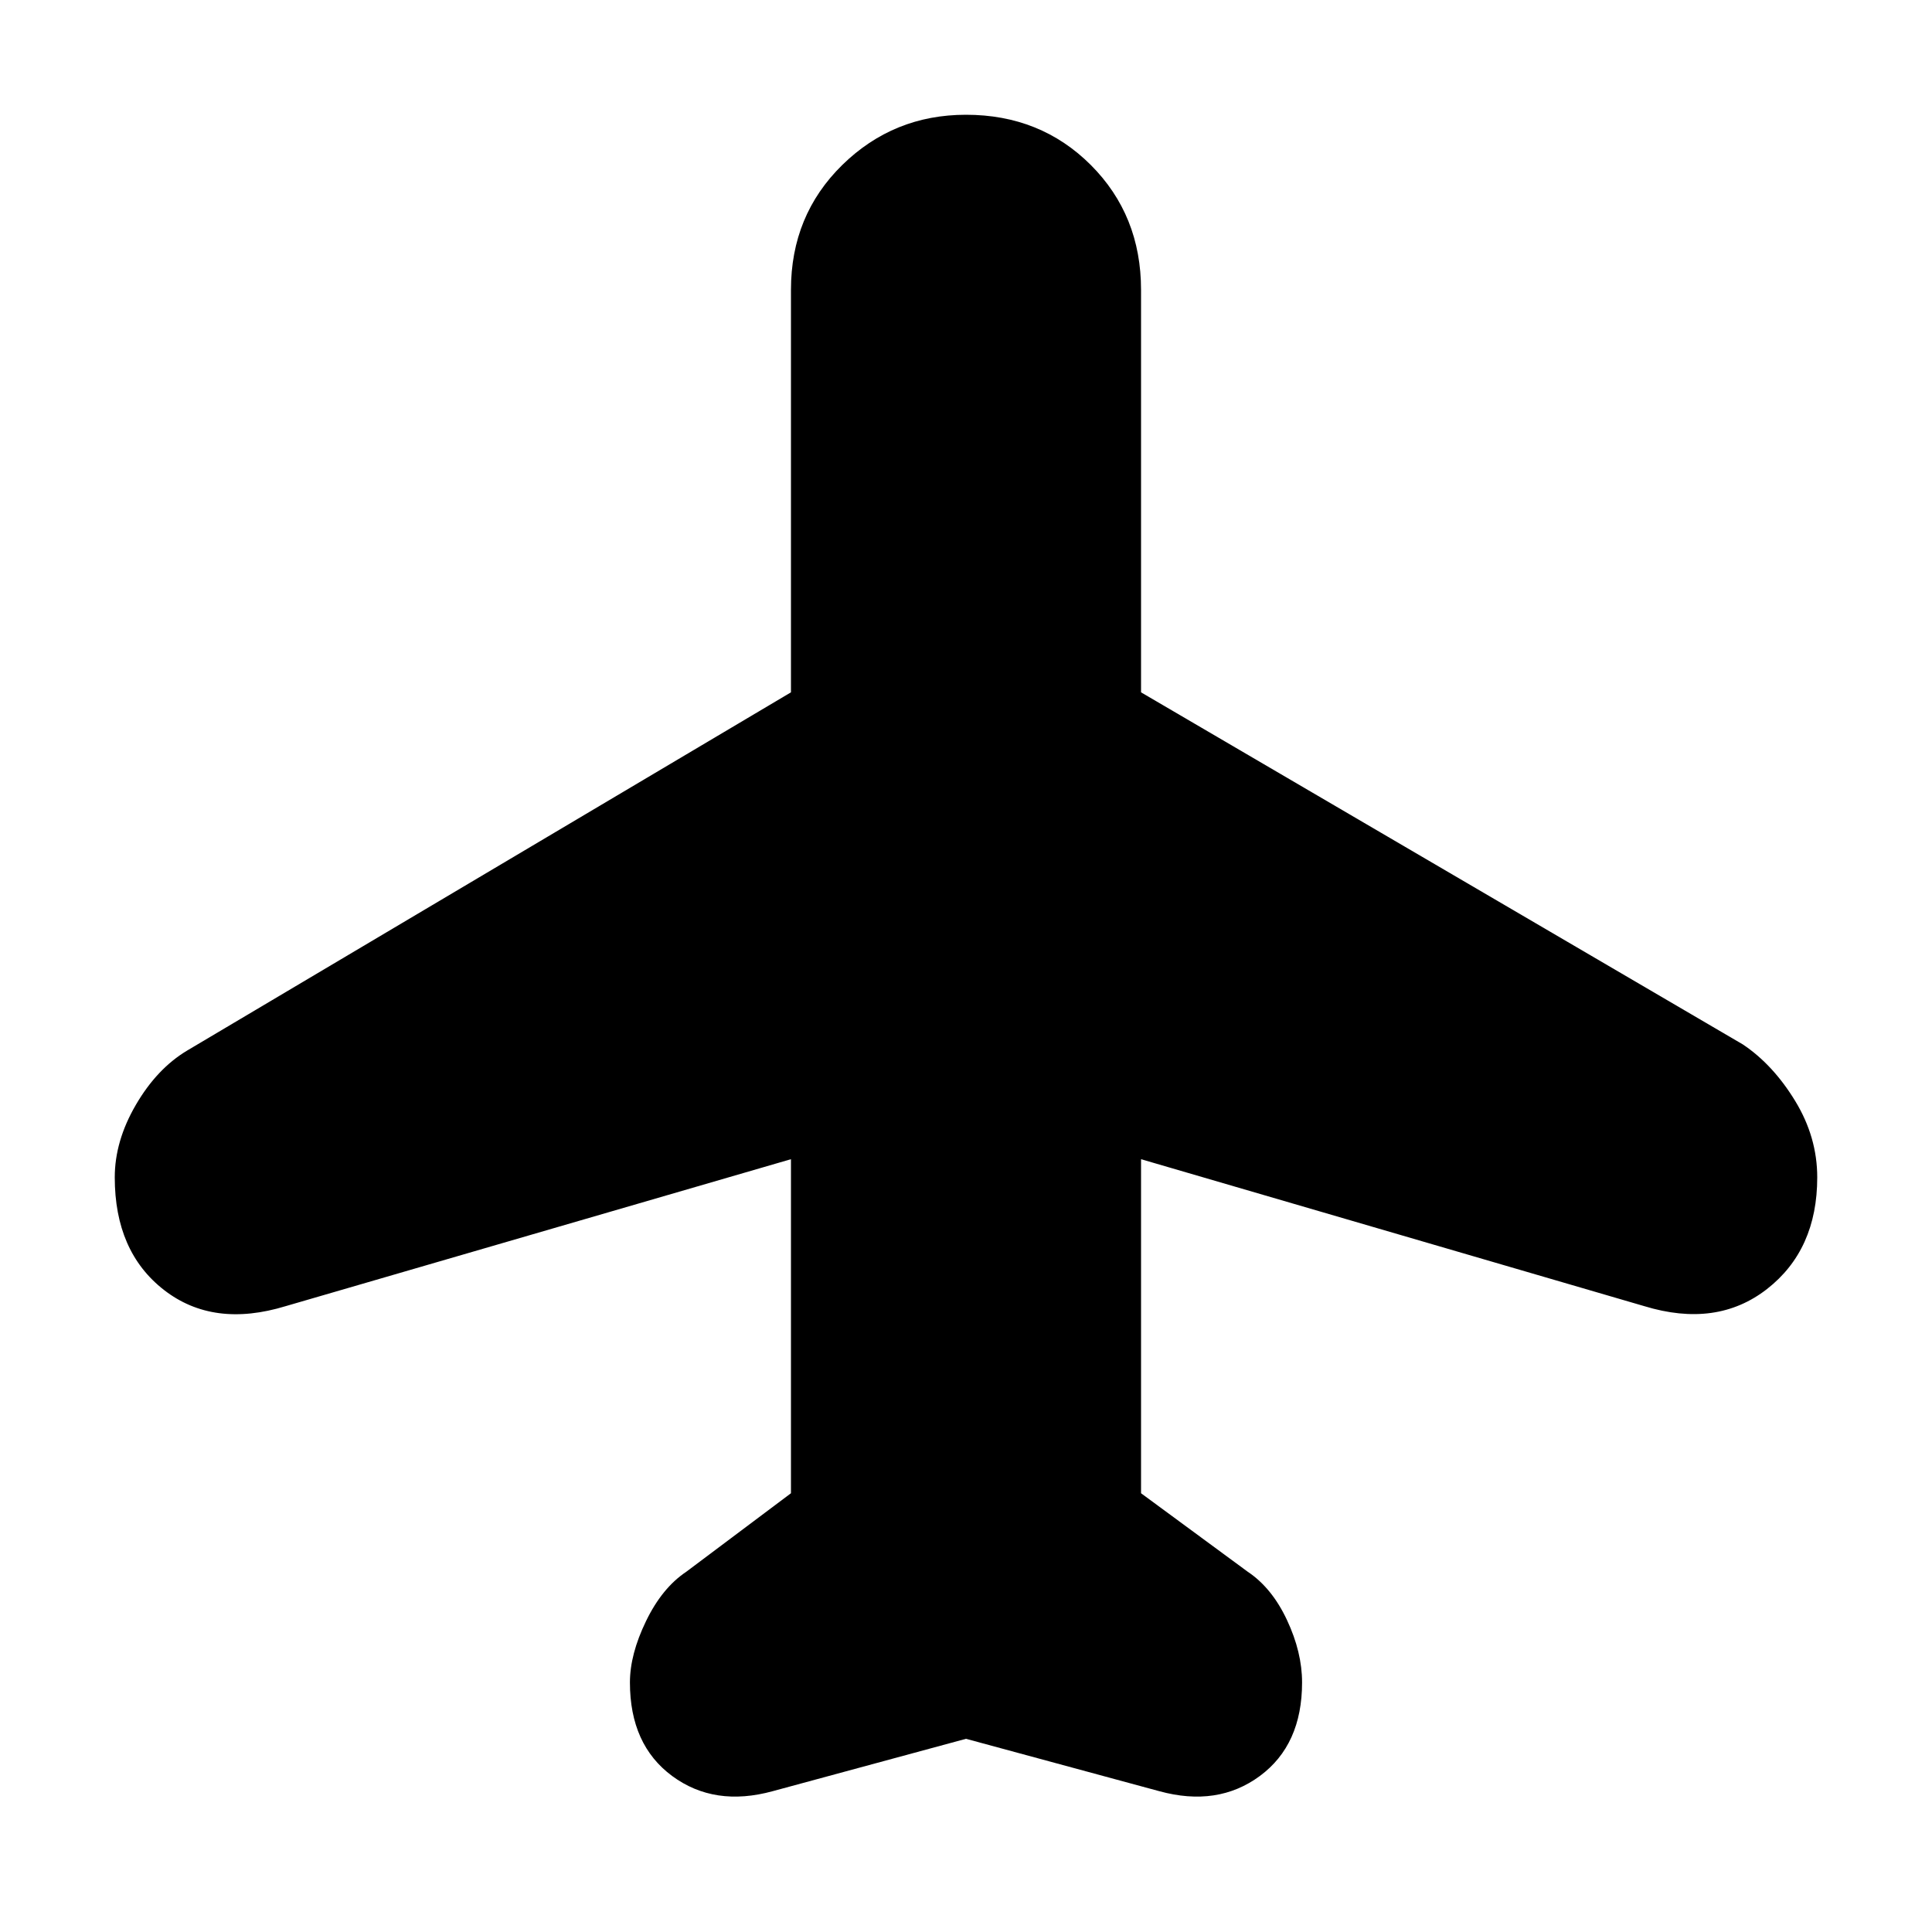 <svg xmlns="http://www.w3.org/2000/svg" height="20" width="20"><path d="M8 18.542q-.604.166-1.042-.157-.437-.323-.437-.968 0-.292.167-.636.166-.343.416-.51l1.084-.813V12l-5.23 1.521q-.75.229-1.26-.167t-.51-1.166q0-.376.218-.75.219-.376.532-.563l6.25-3.708V3q0-.771.531-1.292.531-.52 1.281-.52.771 0 1.292.52.52.521.52 1.292v4.167l6.23 3.645q.312.209.541.584.229.375.229.792 0 .75-.52 1.156-.521.406-1.271.177L11.812 12v3.458l1.105.813q.25.167.406.5.156.333.156.646 0 .645-.437.968-.438.323-1.042.157L10 18Z"/></svg>